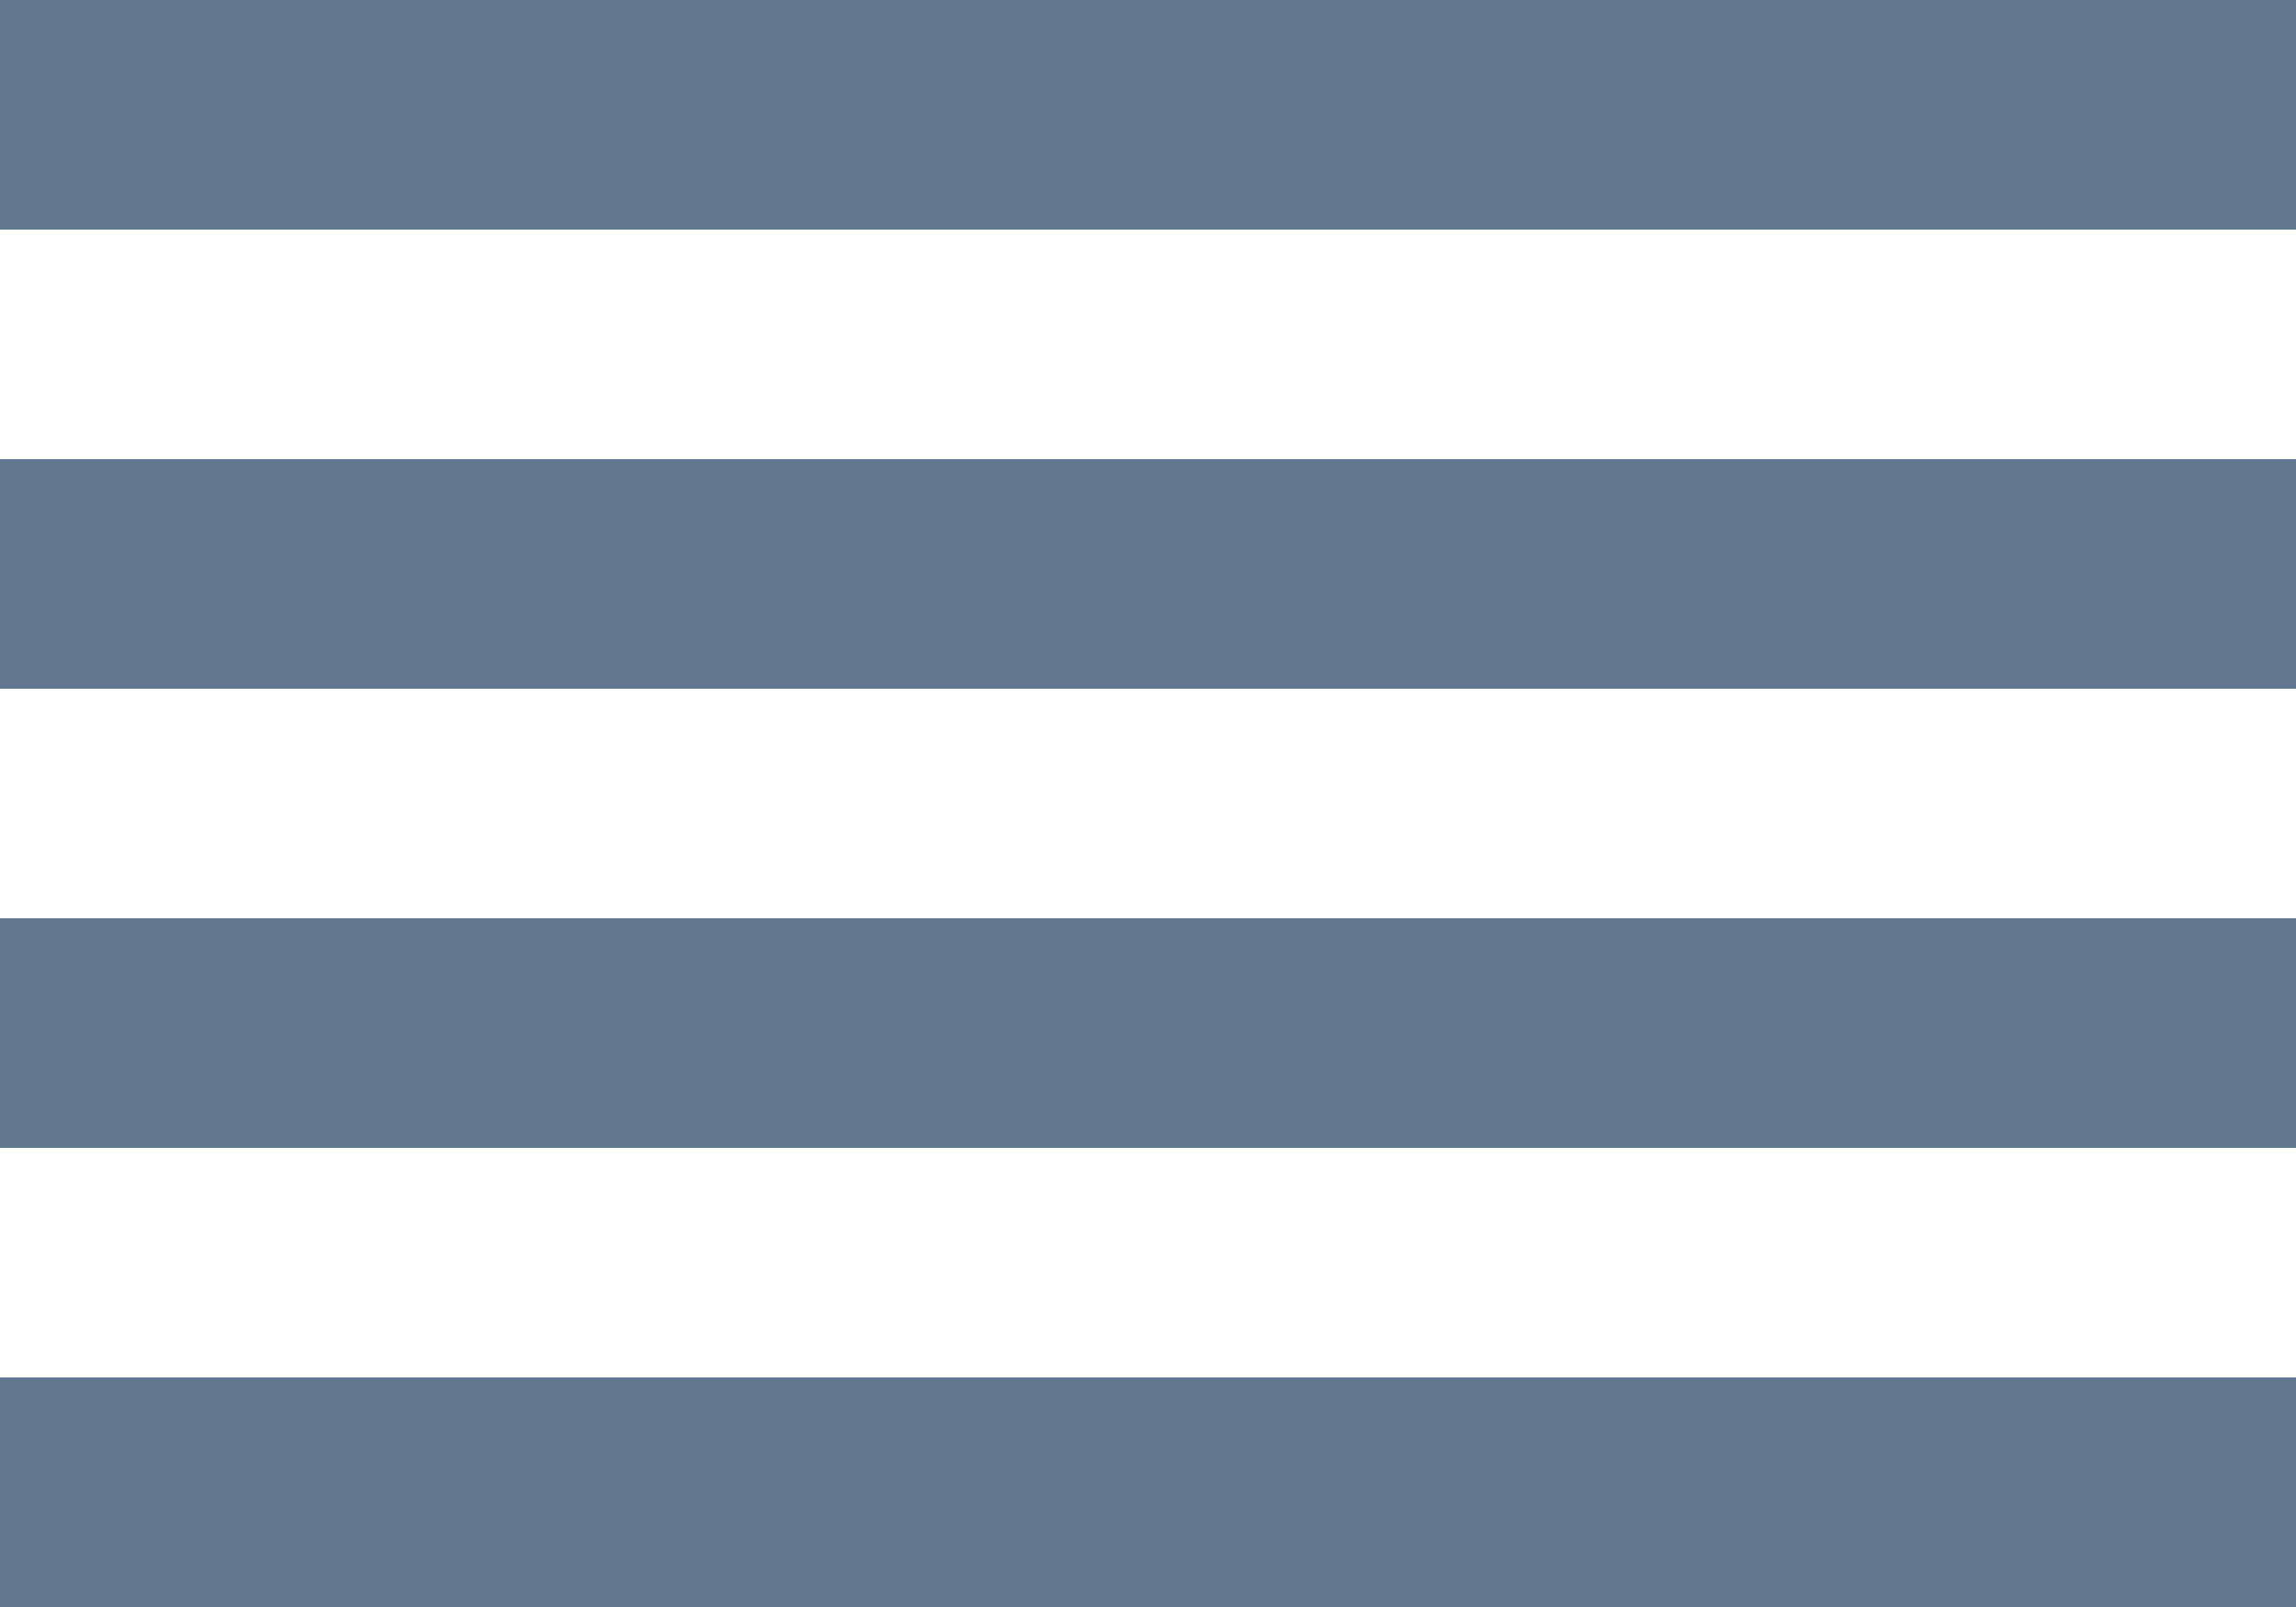 <svg width="20" height="14" viewBox="0 0 20 14" fill="none" xmlns="http://www.w3.org/2000/svg">
<path fill-rule="evenodd" clip-rule="evenodd" d="M20 2V0H0V2H20ZM20 4V6H0V4H20ZM20 10V8H0V10H20ZM20 14V12H0V14H20Z" fill="#61788E"/>
</svg>
